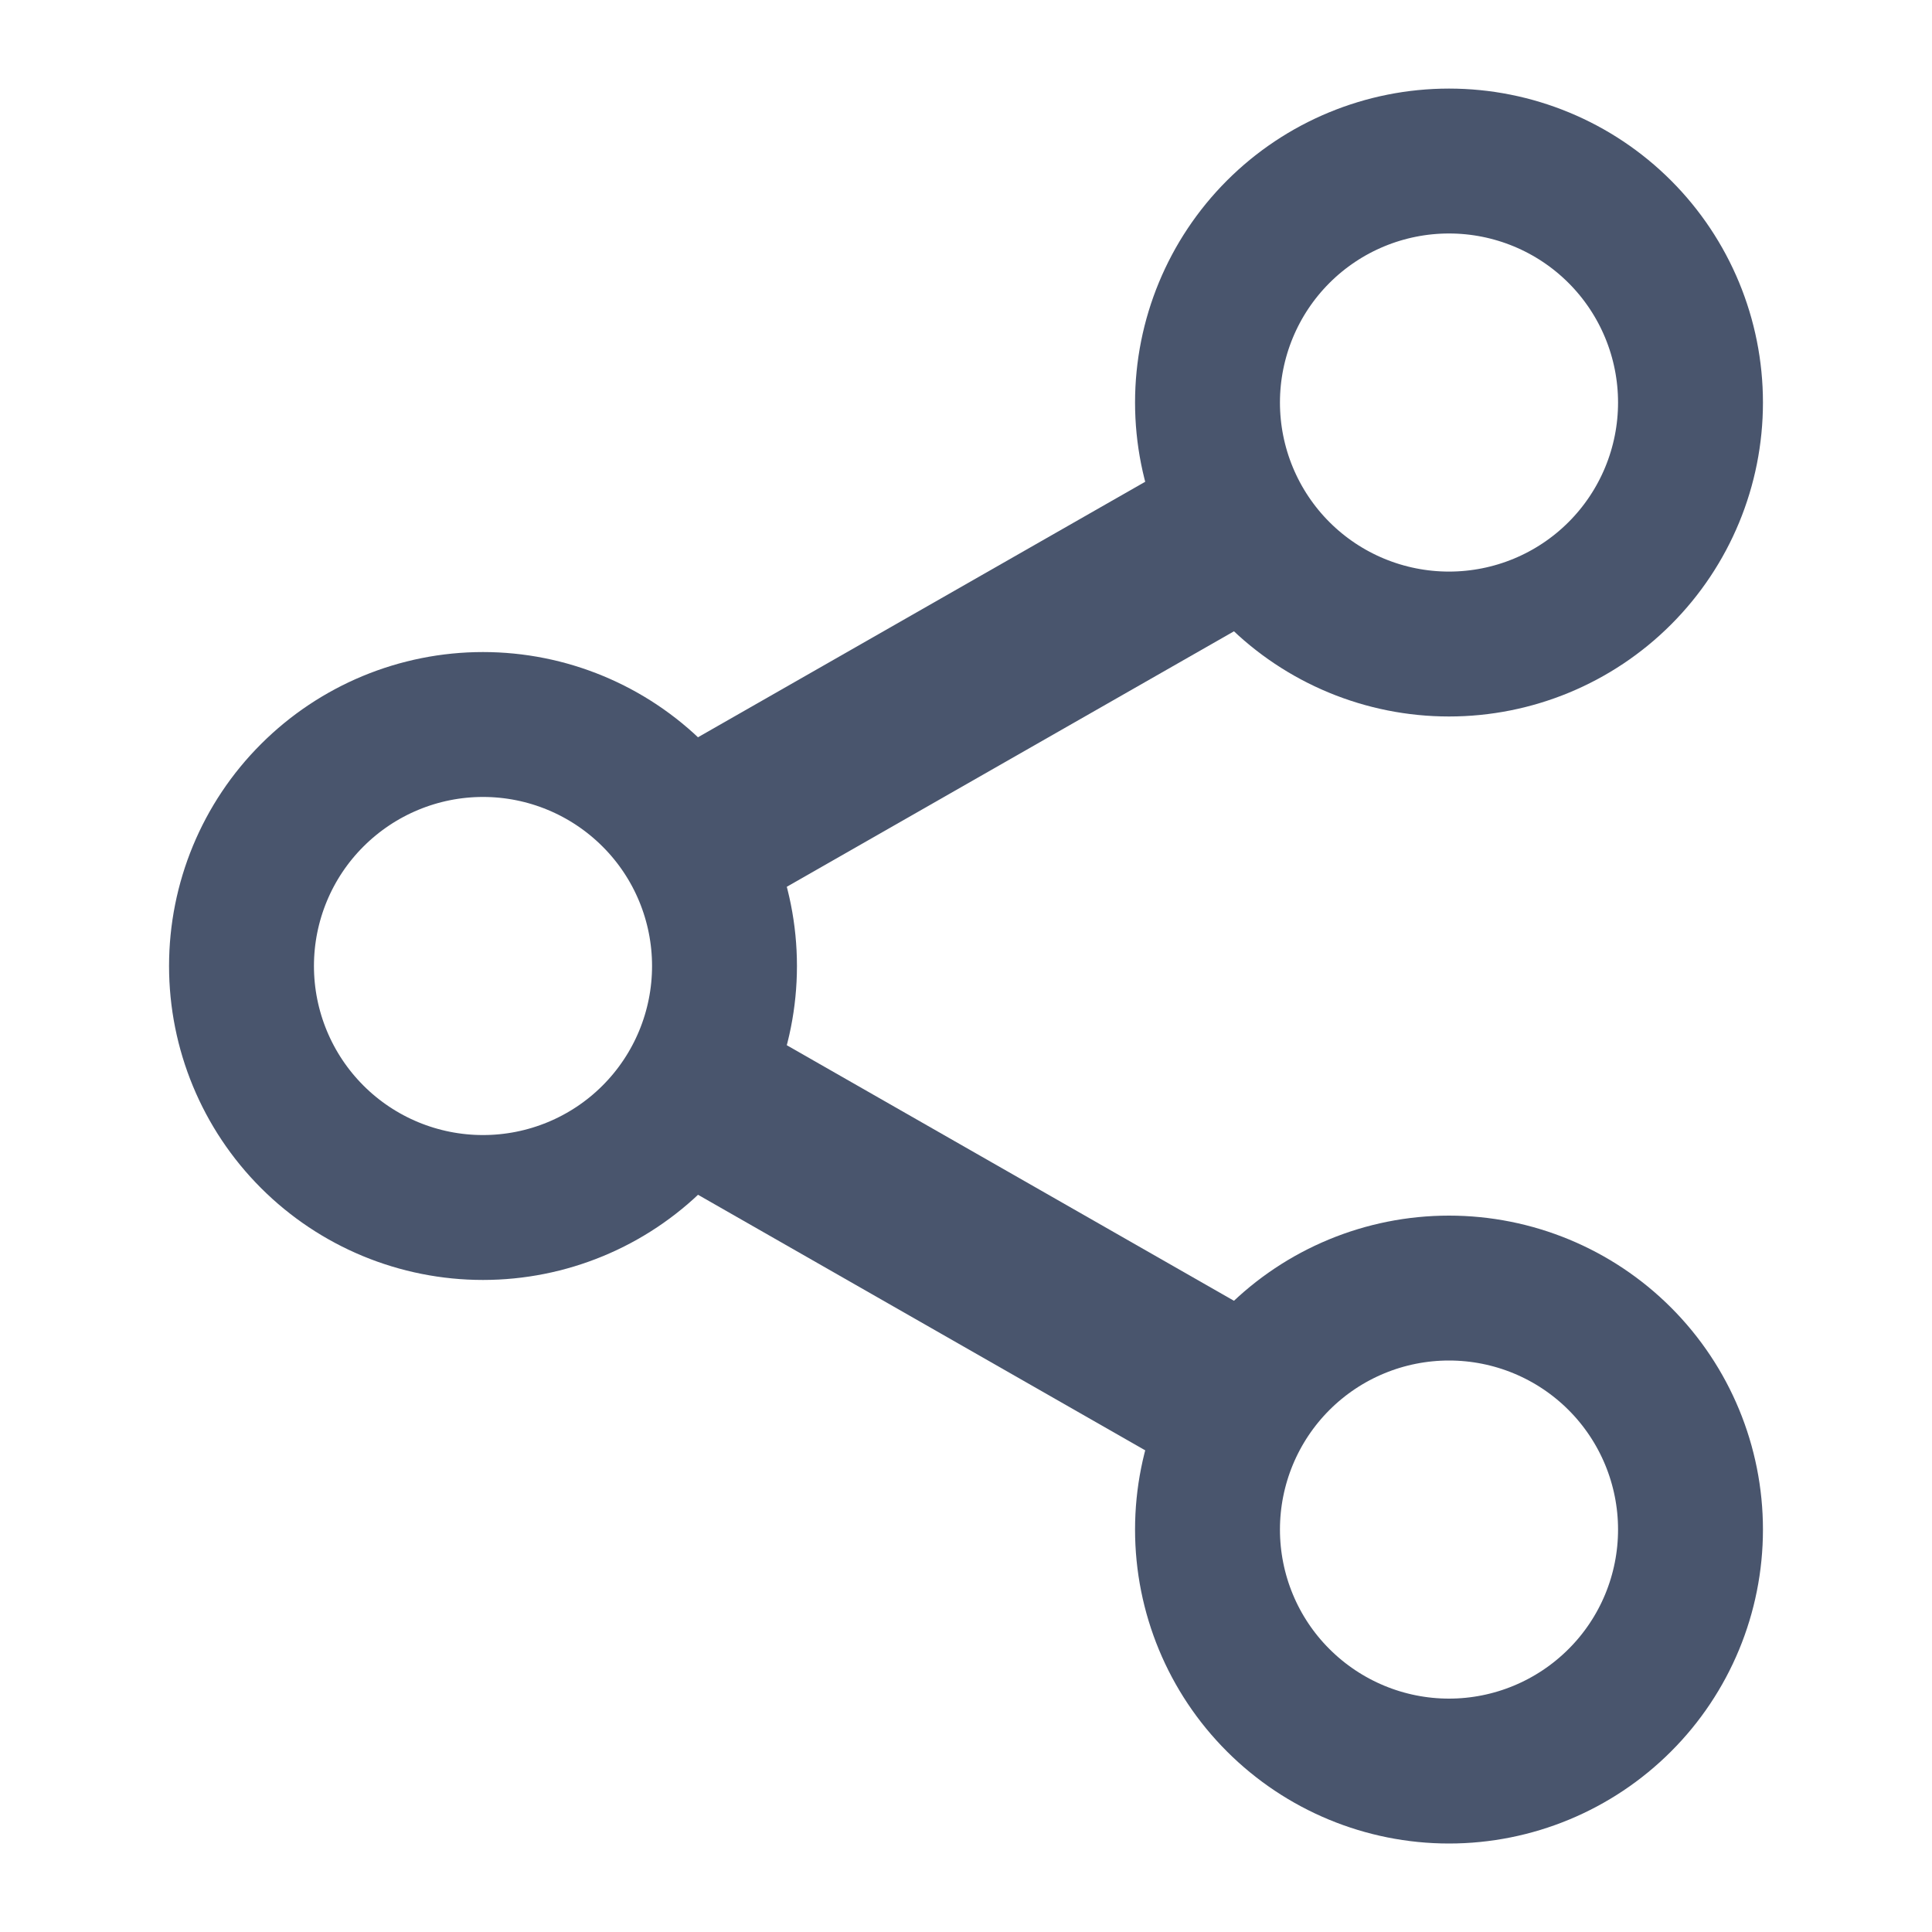 <svg width="20" height="20" viewBox="0 0 20 20" fill="none" xmlns="http://www.w3.org/2000/svg">
<path d="M15 18.334C15.663 18.334 16.299 18.07 16.768 17.601C17.237 17.133 17.5 16.497 17.5 15.834C17.5 15.171 17.237 14.535 16.768 14.066C16.299 13.597 15.663 13.334 15 13.334C14.337 13.334 13.701 13.597 13.232 14.066C12.763 14.535 12.5 15.171 12.5 15.834C12.5 16.497 12.763 17.133 13.232 17.601C13.701 18.07 14.337 18.334 15 18.334ZM15 6.667C15.663 6.667 16.299 6.404 16.768 5.935C17.237 5.466 17.5 4.83 17.5 4.167C17.5 3.504 17.237 2.868 16.768 2.399C16.299 1.93 15.663 1.667 15 1.667C14.337 1.667 13.701 1.93 13.232 2.399C12.763 2.868 12.5 3.504 12.5 4.167C12.5 4.83 12.763 5.466 13.232 5.935C13.701 6.404 14.337 6.667 15 6.667ZM5 12.5C5.663 12.5 6.299 12.237 6.768 11.768C7.237 11.299 7.5 10.663 7.5 10C7.5 9.337 7.237 8.701 6.768 8.233C6.299 7.764 5.663 7.5 5 7.5C4.337 7.5 3.701 7.764 3.232 8.233C2.763 8.701 2.5 9.337 2.5 10C2.5 10.663 2.763 11.299 3.232 11.768C3.701 12.237 4.337 12.5 5 12.5Z" stroke="#49556D" stroke-width="1.5" stroke-linecap="round" stroke-linejoin="round"/>
<path d="M12.917 5.417L7.083 8.75M7.083 11.25L12.917 14.584" stroke="#49556D" stroke-width="1.8"/>
</svg>
